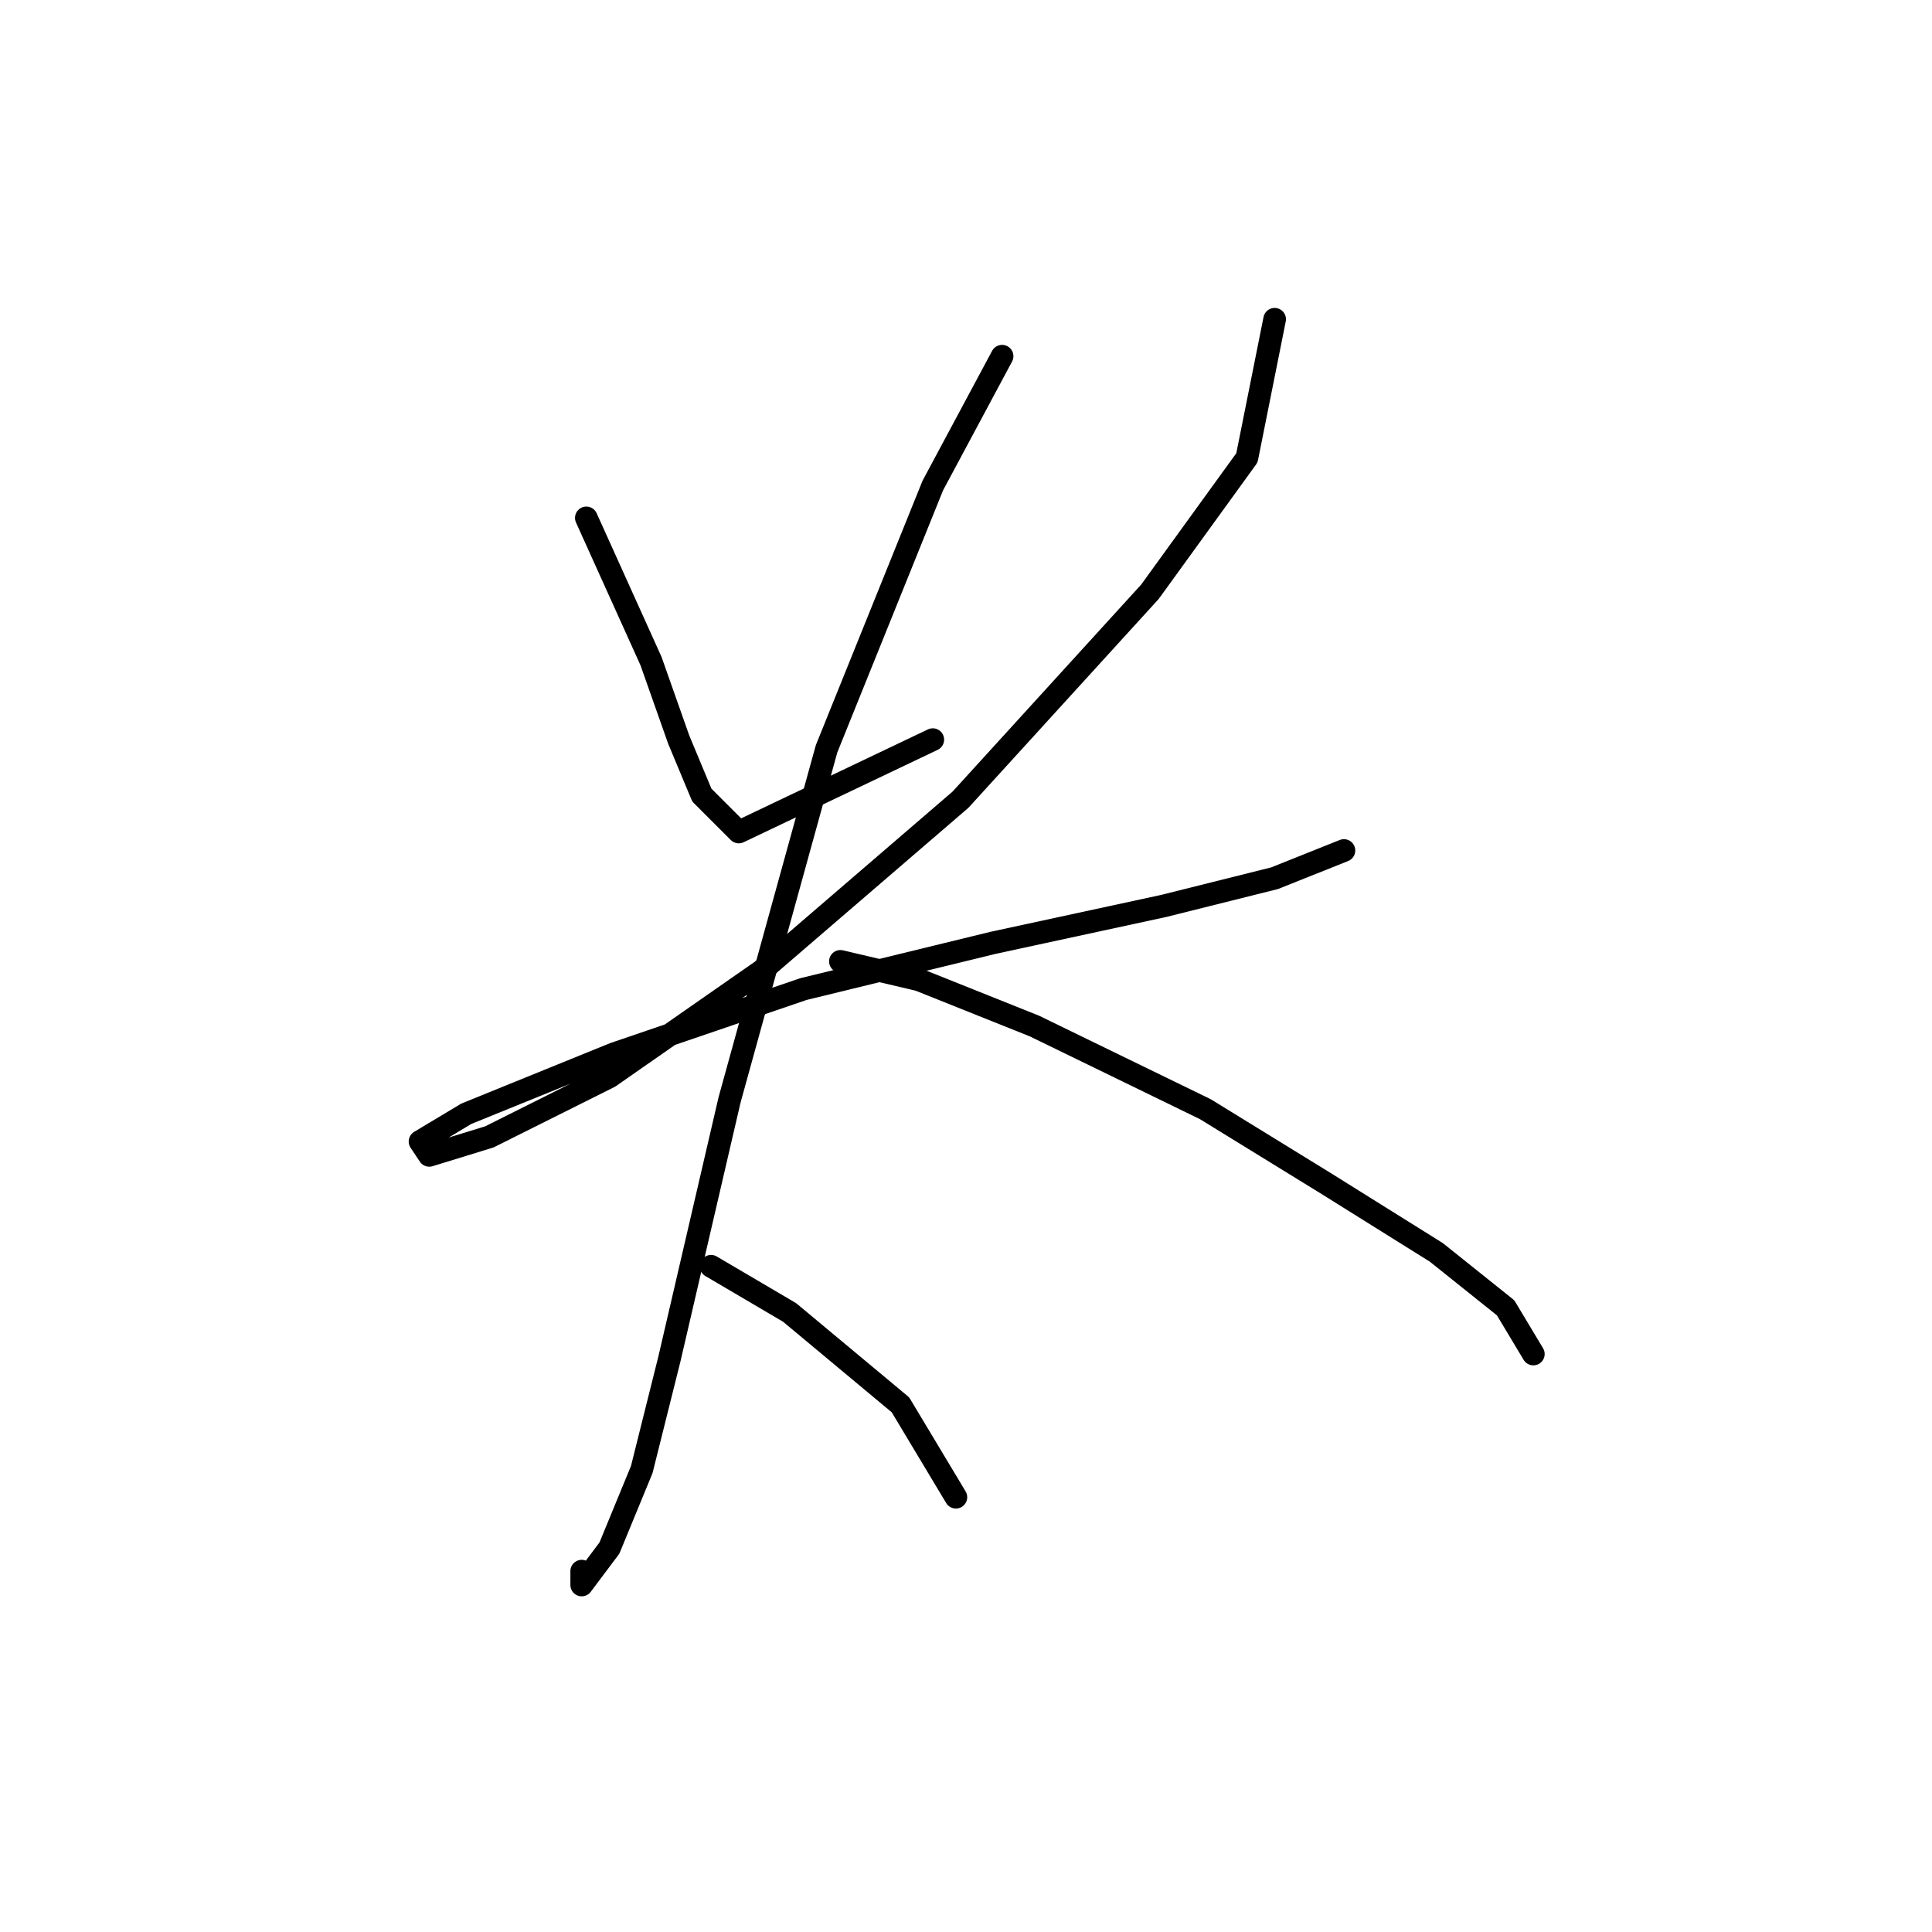 <?xml version="1.0" standalone="no"?>
    <svg width="256" height="256" xmlns="http://www.w3.org/2000/svg" version="1.1">
    <polyline stroke="black" stroke-width="3" stroke-linecap="round" fill="transparent" stroke-linejoin="round" points="77.692 68.622 86.262 87.598 89.934 98.004 92.995 105.349 97.892 110.246 123.6 98.004 123.6 98.004 " />
        <polyline stroke="black" stroke-width="3" stroke-linecap="round" fill="transparent" stroke-linejoin="round" points="168.897 42.302 165.224 60.665 152.37 78.416 127.273 105.961 100.952 128.61 80.753 142.688 64.838 150.646 56.88 153.094 55.656 151.258 61.777 147.585 81.365 139.628 106.461 131.058 131.558 124.937 154.206 120.04 168.897 116.367 178.079 112.695 178.079 112.695 " />
        <polyline stroke="black" stroke-width="3" stroke-linecap="round" fill="transparent" stroke-linejoin="round" points="132.782 47.198 123.6 64.338 109.522 99.228 96.668 145.749 88.71 180.027 85.037 194.718 80.753 205.124 77.08 210.021 77.08 208.184 77.08 208.184 " />
        <polyline stroke="black" stroke-width="3" stroke-linecap="round" fill="transparent" stroke-linejoin="round" points="111.358 127.385 121.764 129.834 137.067 135.955 159.715 146.973 175.63 156.767 190.321 165.948 199.503 173.294 203.175 179.415 203.175 179.415 " />
        <polyline stroke="black" stroke-width="3" stroke-linecap="round" fill="transparent" stroke-linejoin="round" points="94.219 167.785 104.625 173.906 111.97 180.027 119.316 186.148 126.661 198.39 126.661 198.39 " />
        </svg>